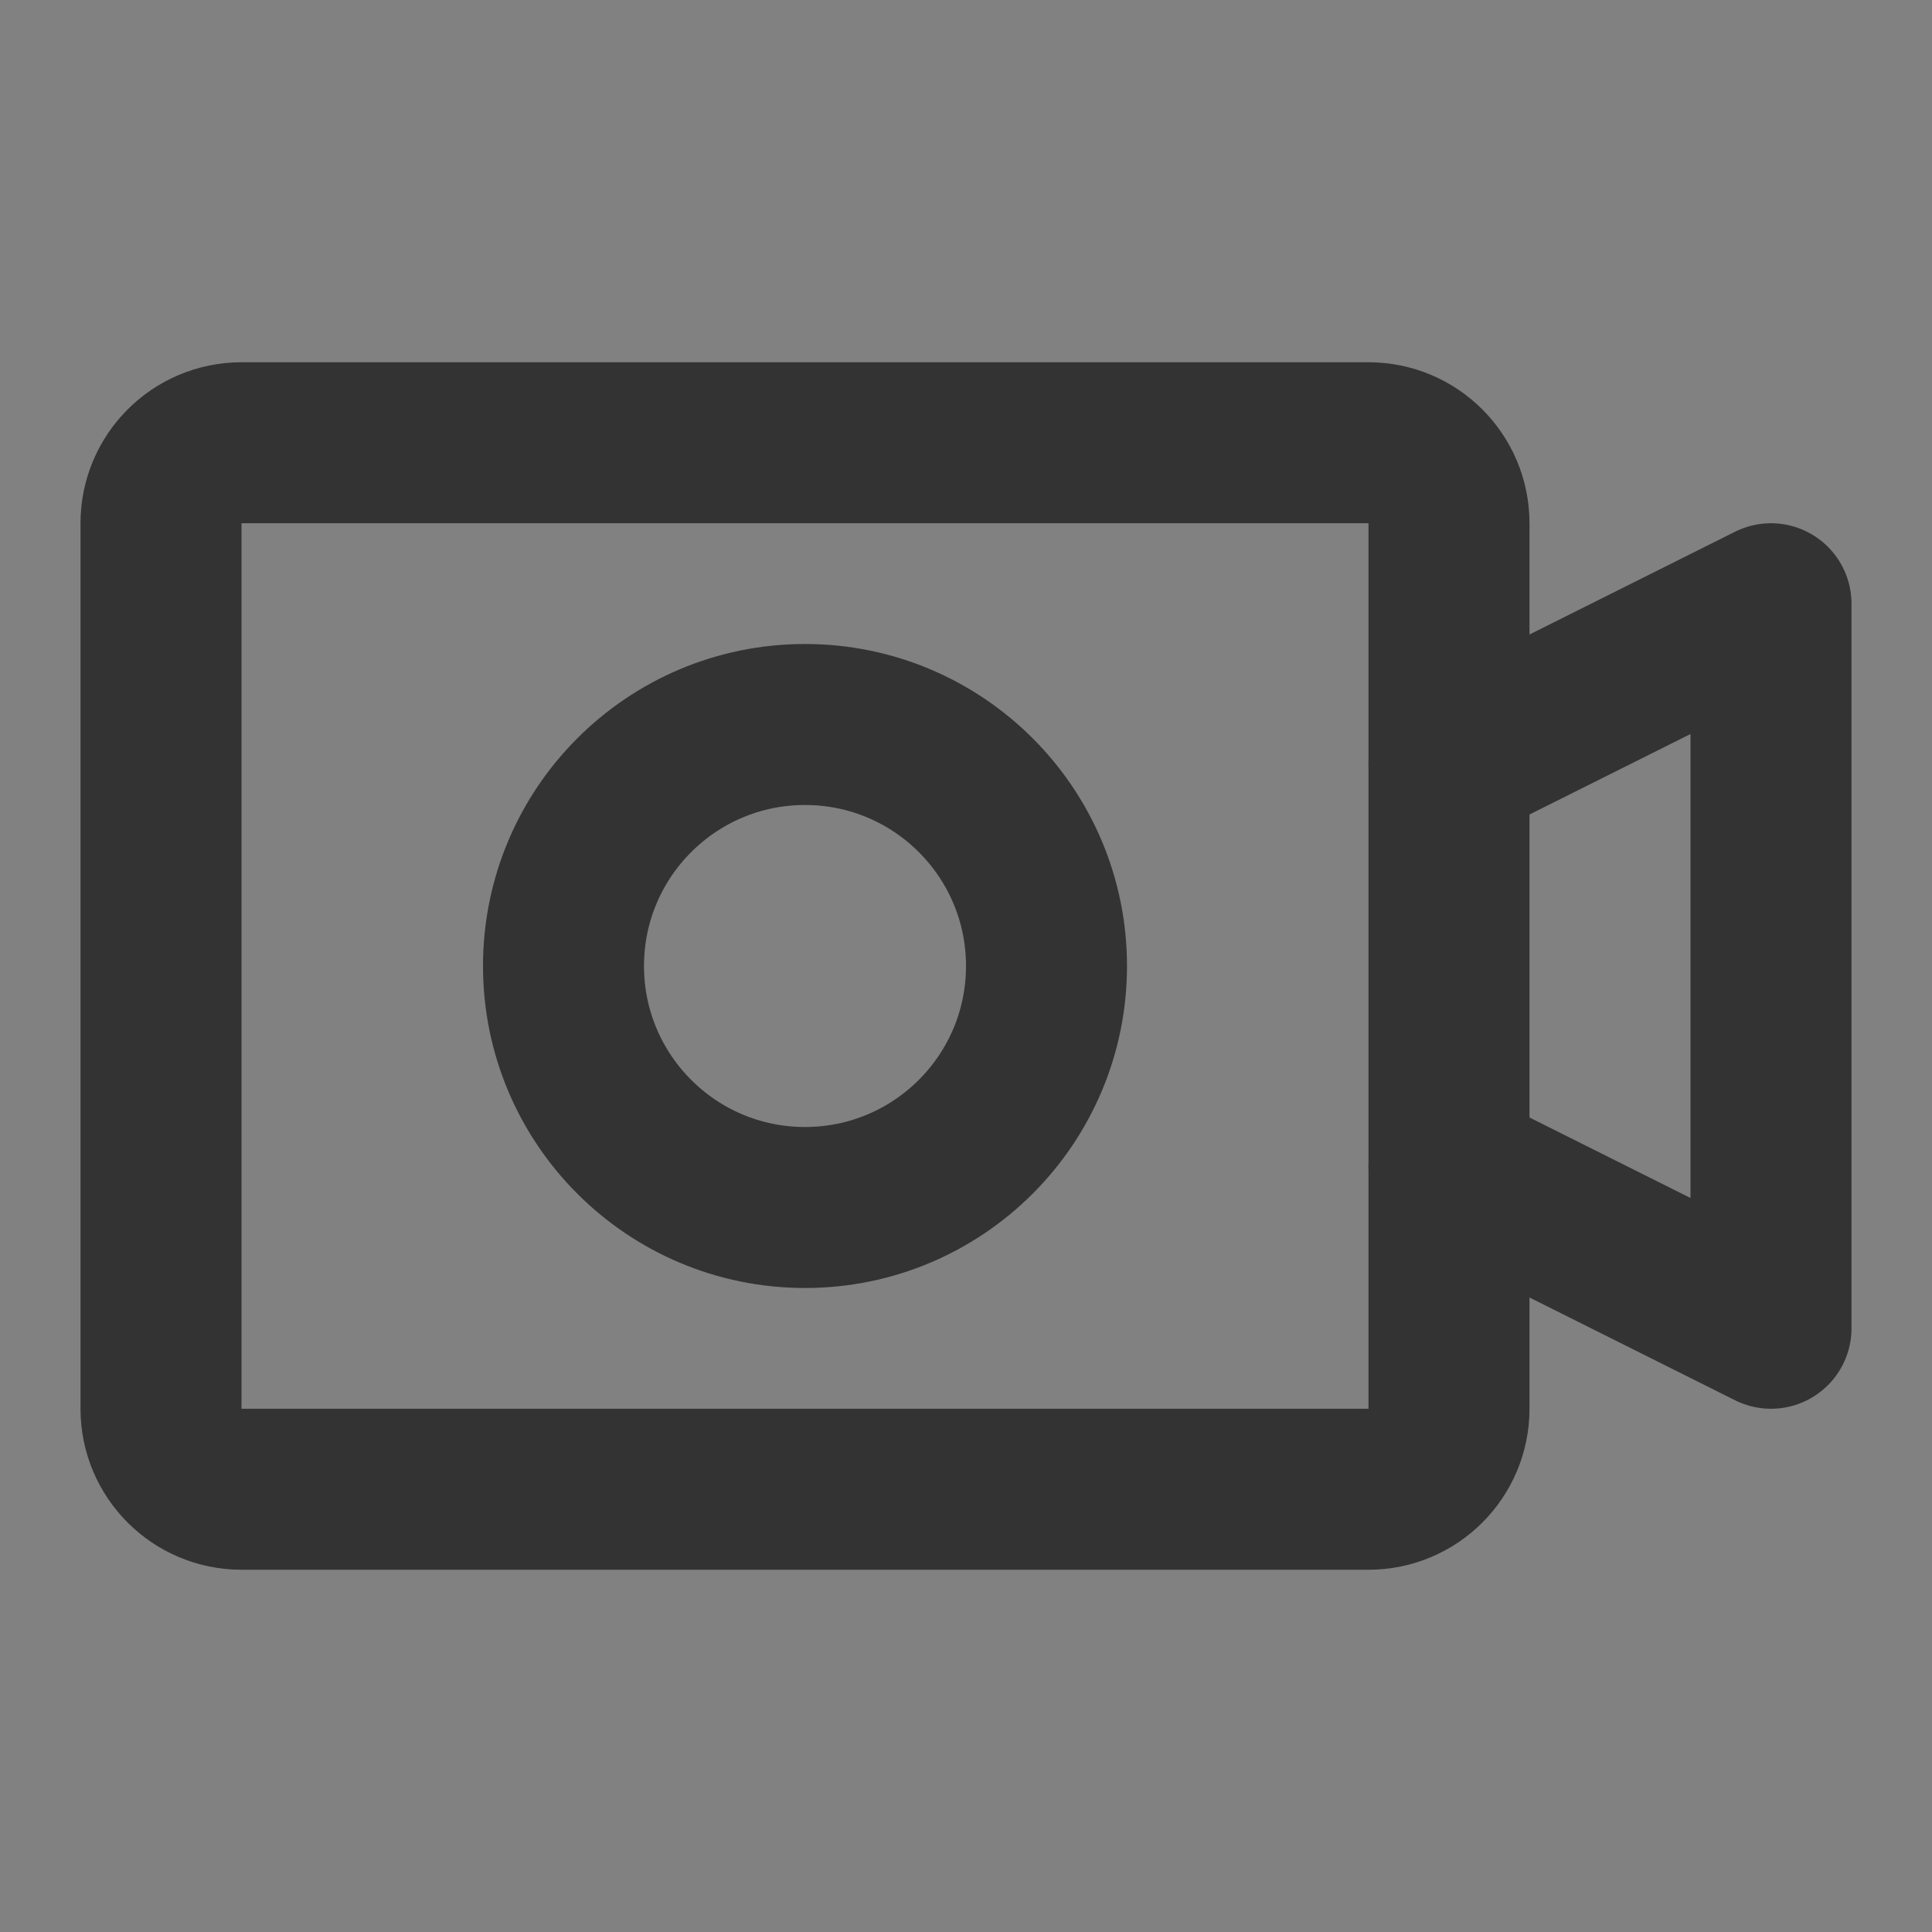 <svg width="24" height="24" viewBox="0 0 24 24" fill="none" xmlns="http://www.w3.org/2000/svg">
<rect x="0" y="0" width="24" height="24" fill="#808080" stroke="none"/>
<g clip-path="url(#clip0_201_54254)">
<path d="M24 0H0V24H24V0Z" fill="white" fill-opacity="0.01"/>
<path d="M17 5.5H3C2.448 5.5 2 5.948 2 6.5V17.5C2 18.052 2.448 18.5 3 18.5H17C17.552 18.5 18 18.052 18 17.5V6.5C18 5.948 17.552 5.5 17 5.5Z" stroke="#333333" stroke-width="2"/>
<path d="M10 15C11.657 15 13 13.657 13 12C13 10.343 11.657 9 10 9C8.343 9 7 10.343 7 12C7 13.657 8.343 15 10 15Z" stroke="#333333" stroke-width="2" stroke-linecap="round" stroke-linejoin="round"/>
<path d="M18 14.5L22 16.5V7.5L18 9.5" stroke="#333333" stroke-width="2" stroke-linecap="round" stroke-linejoin="round"/>
</g>
<defs>
<clipPath id="clip0_201_54254">
<rect width="24" height="24" fill="white"/>
</clipPath>
</defs>
</svg>
